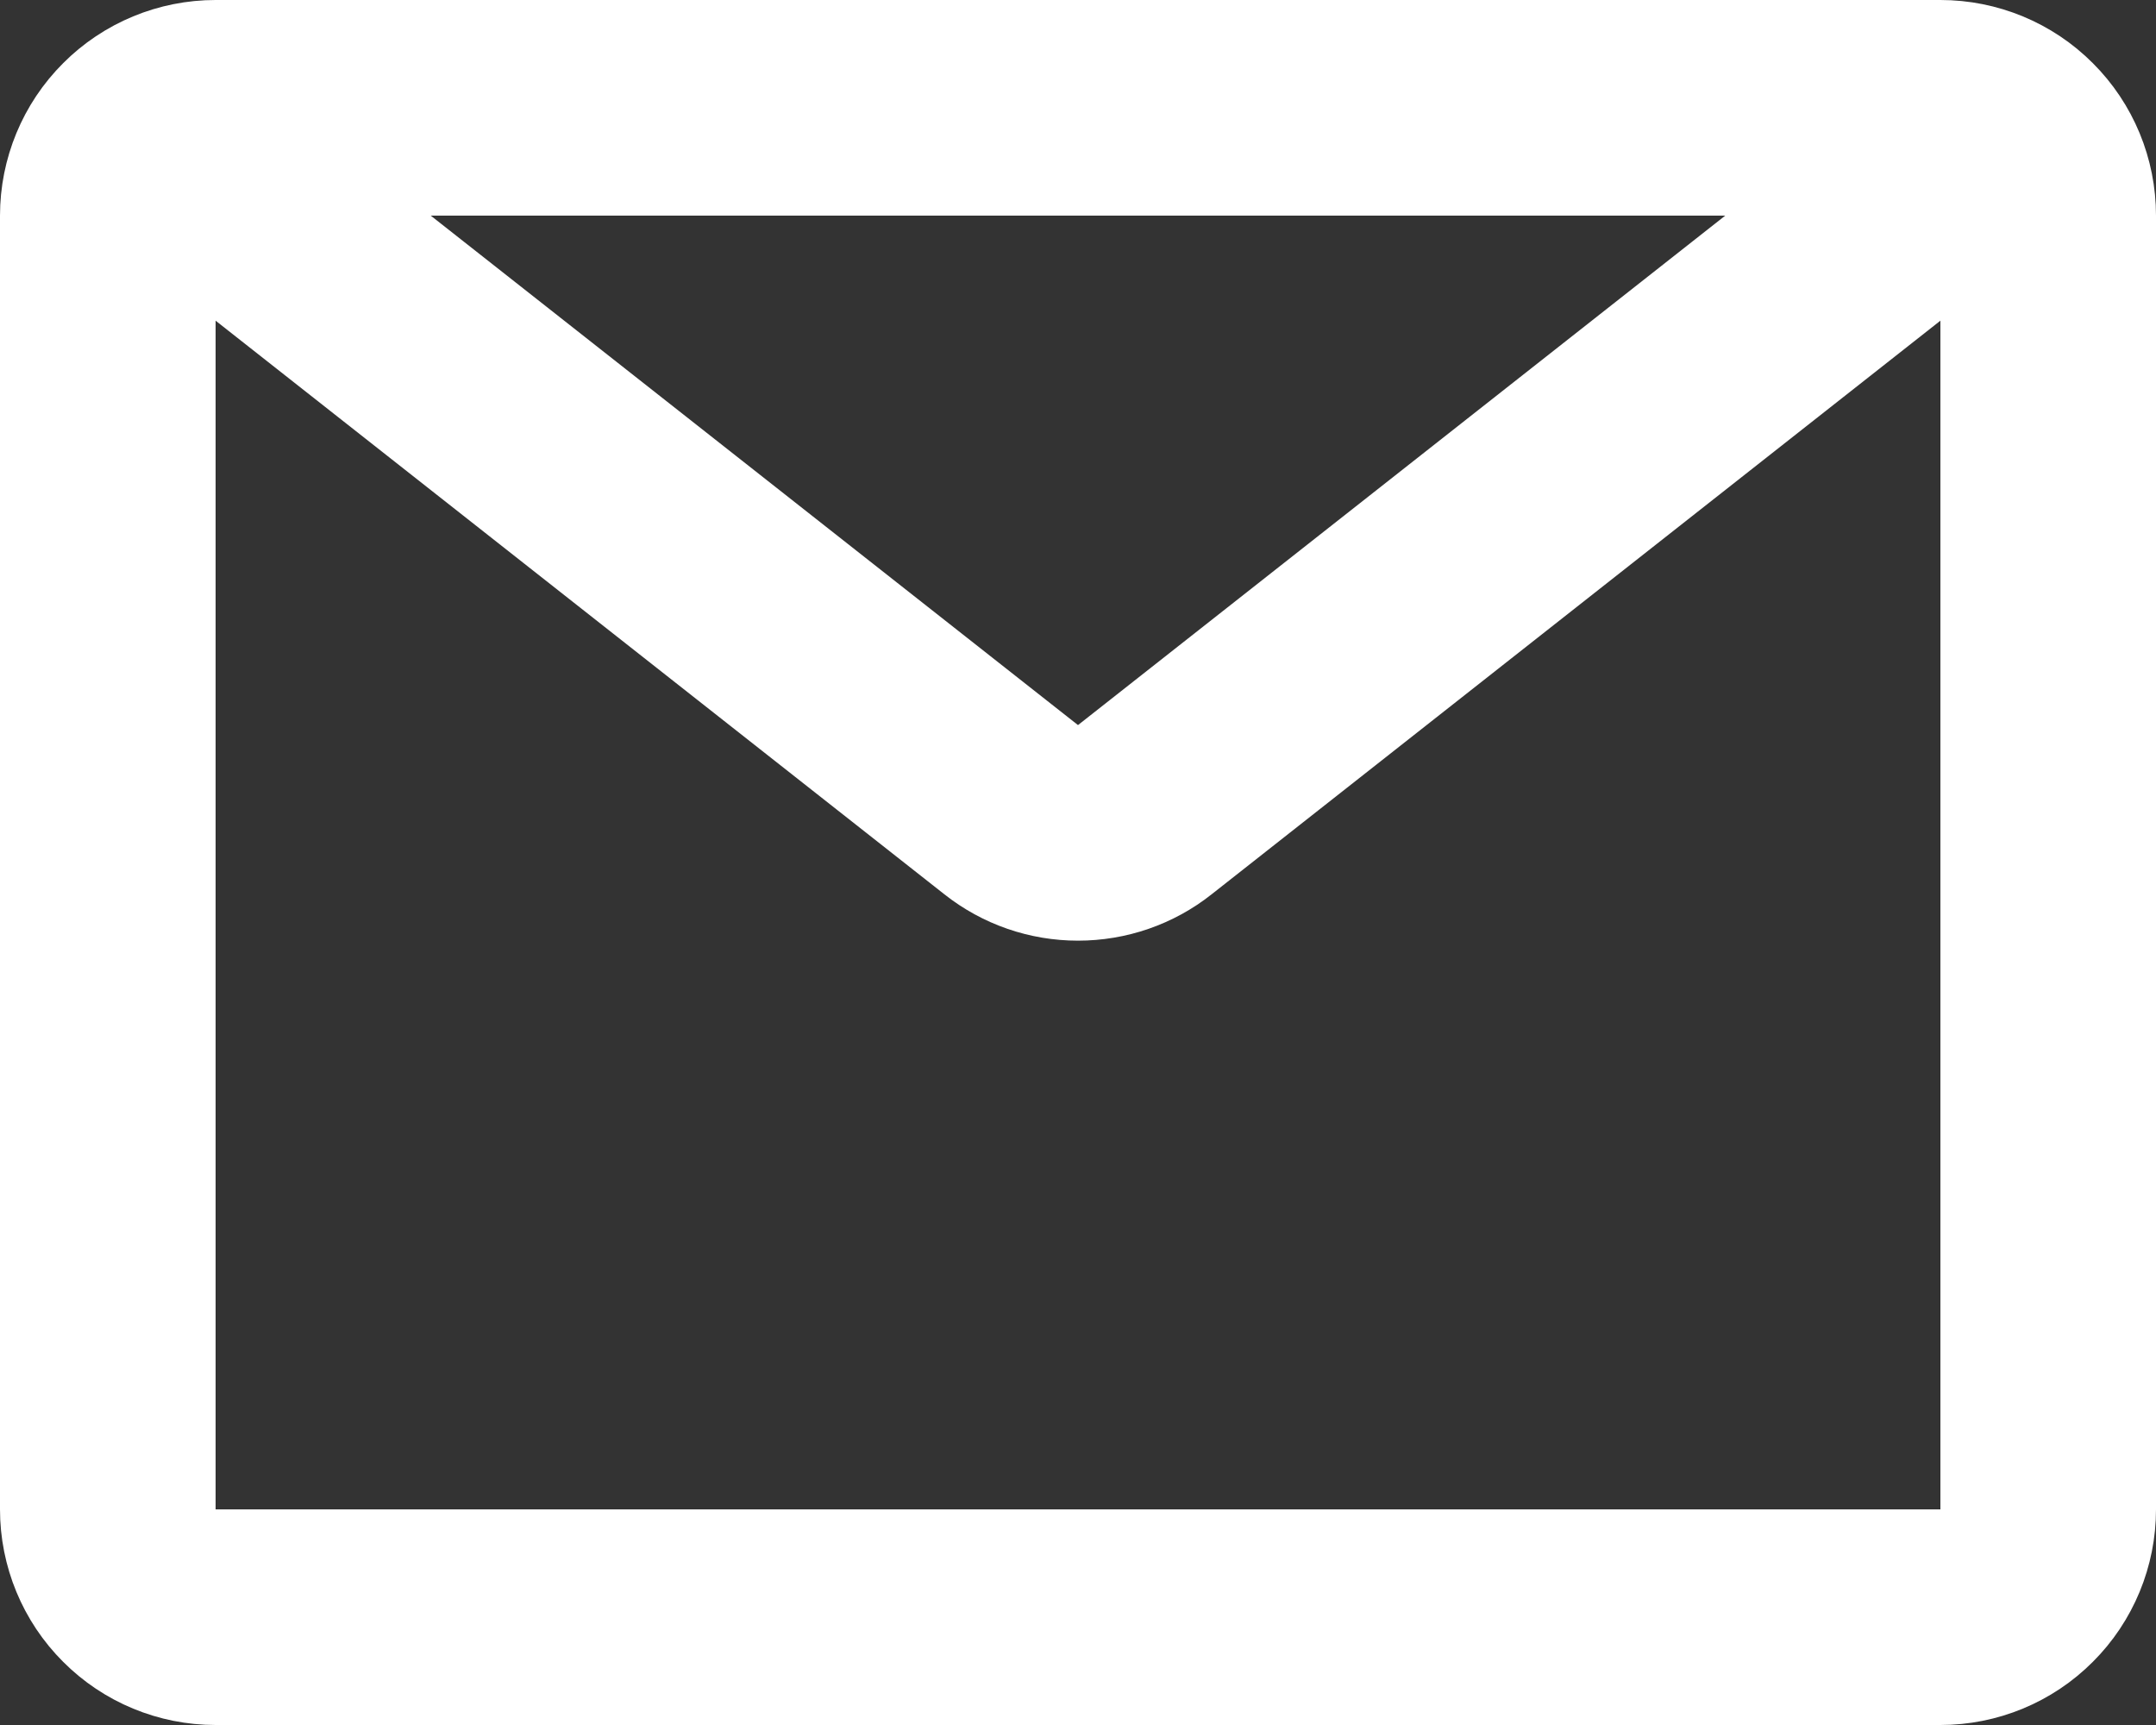 <svg width="20" height="16" viewBox="0 0 20 16" fill="none" xmlns="http://www.w3.org/2000/svg">
<rect x="0" y="0" width="20" height="16" fill="#333333" stroke="none"/>
<path d="M1.68 1.45L9.38 7.51C9.557 7.65 9.775 7.725 10 7.725C10.225 7.725 10.444 7.65 10.62 7.51L18.32 1.45M18 15H2C1.735 15 1.48 14.895 1.293 14.707C1.105 14.52 1 14.265 1 14V2C1 1.735 1.105 1.48 1.293 1.293C1.48 1.105 1.735 1 2 1H18C18.265 1 18.52 1.105 18.707 1.293C18.895 1.48 19 1.735 19 2V14C19 14.265 18.895 14.52 18.707 14.707C18.52 14.895 18.265 15 18 15Z" stroke="white" stroke-width="2" stroke-linecap="round" stroke-linejoin="round"/>
</svg>
